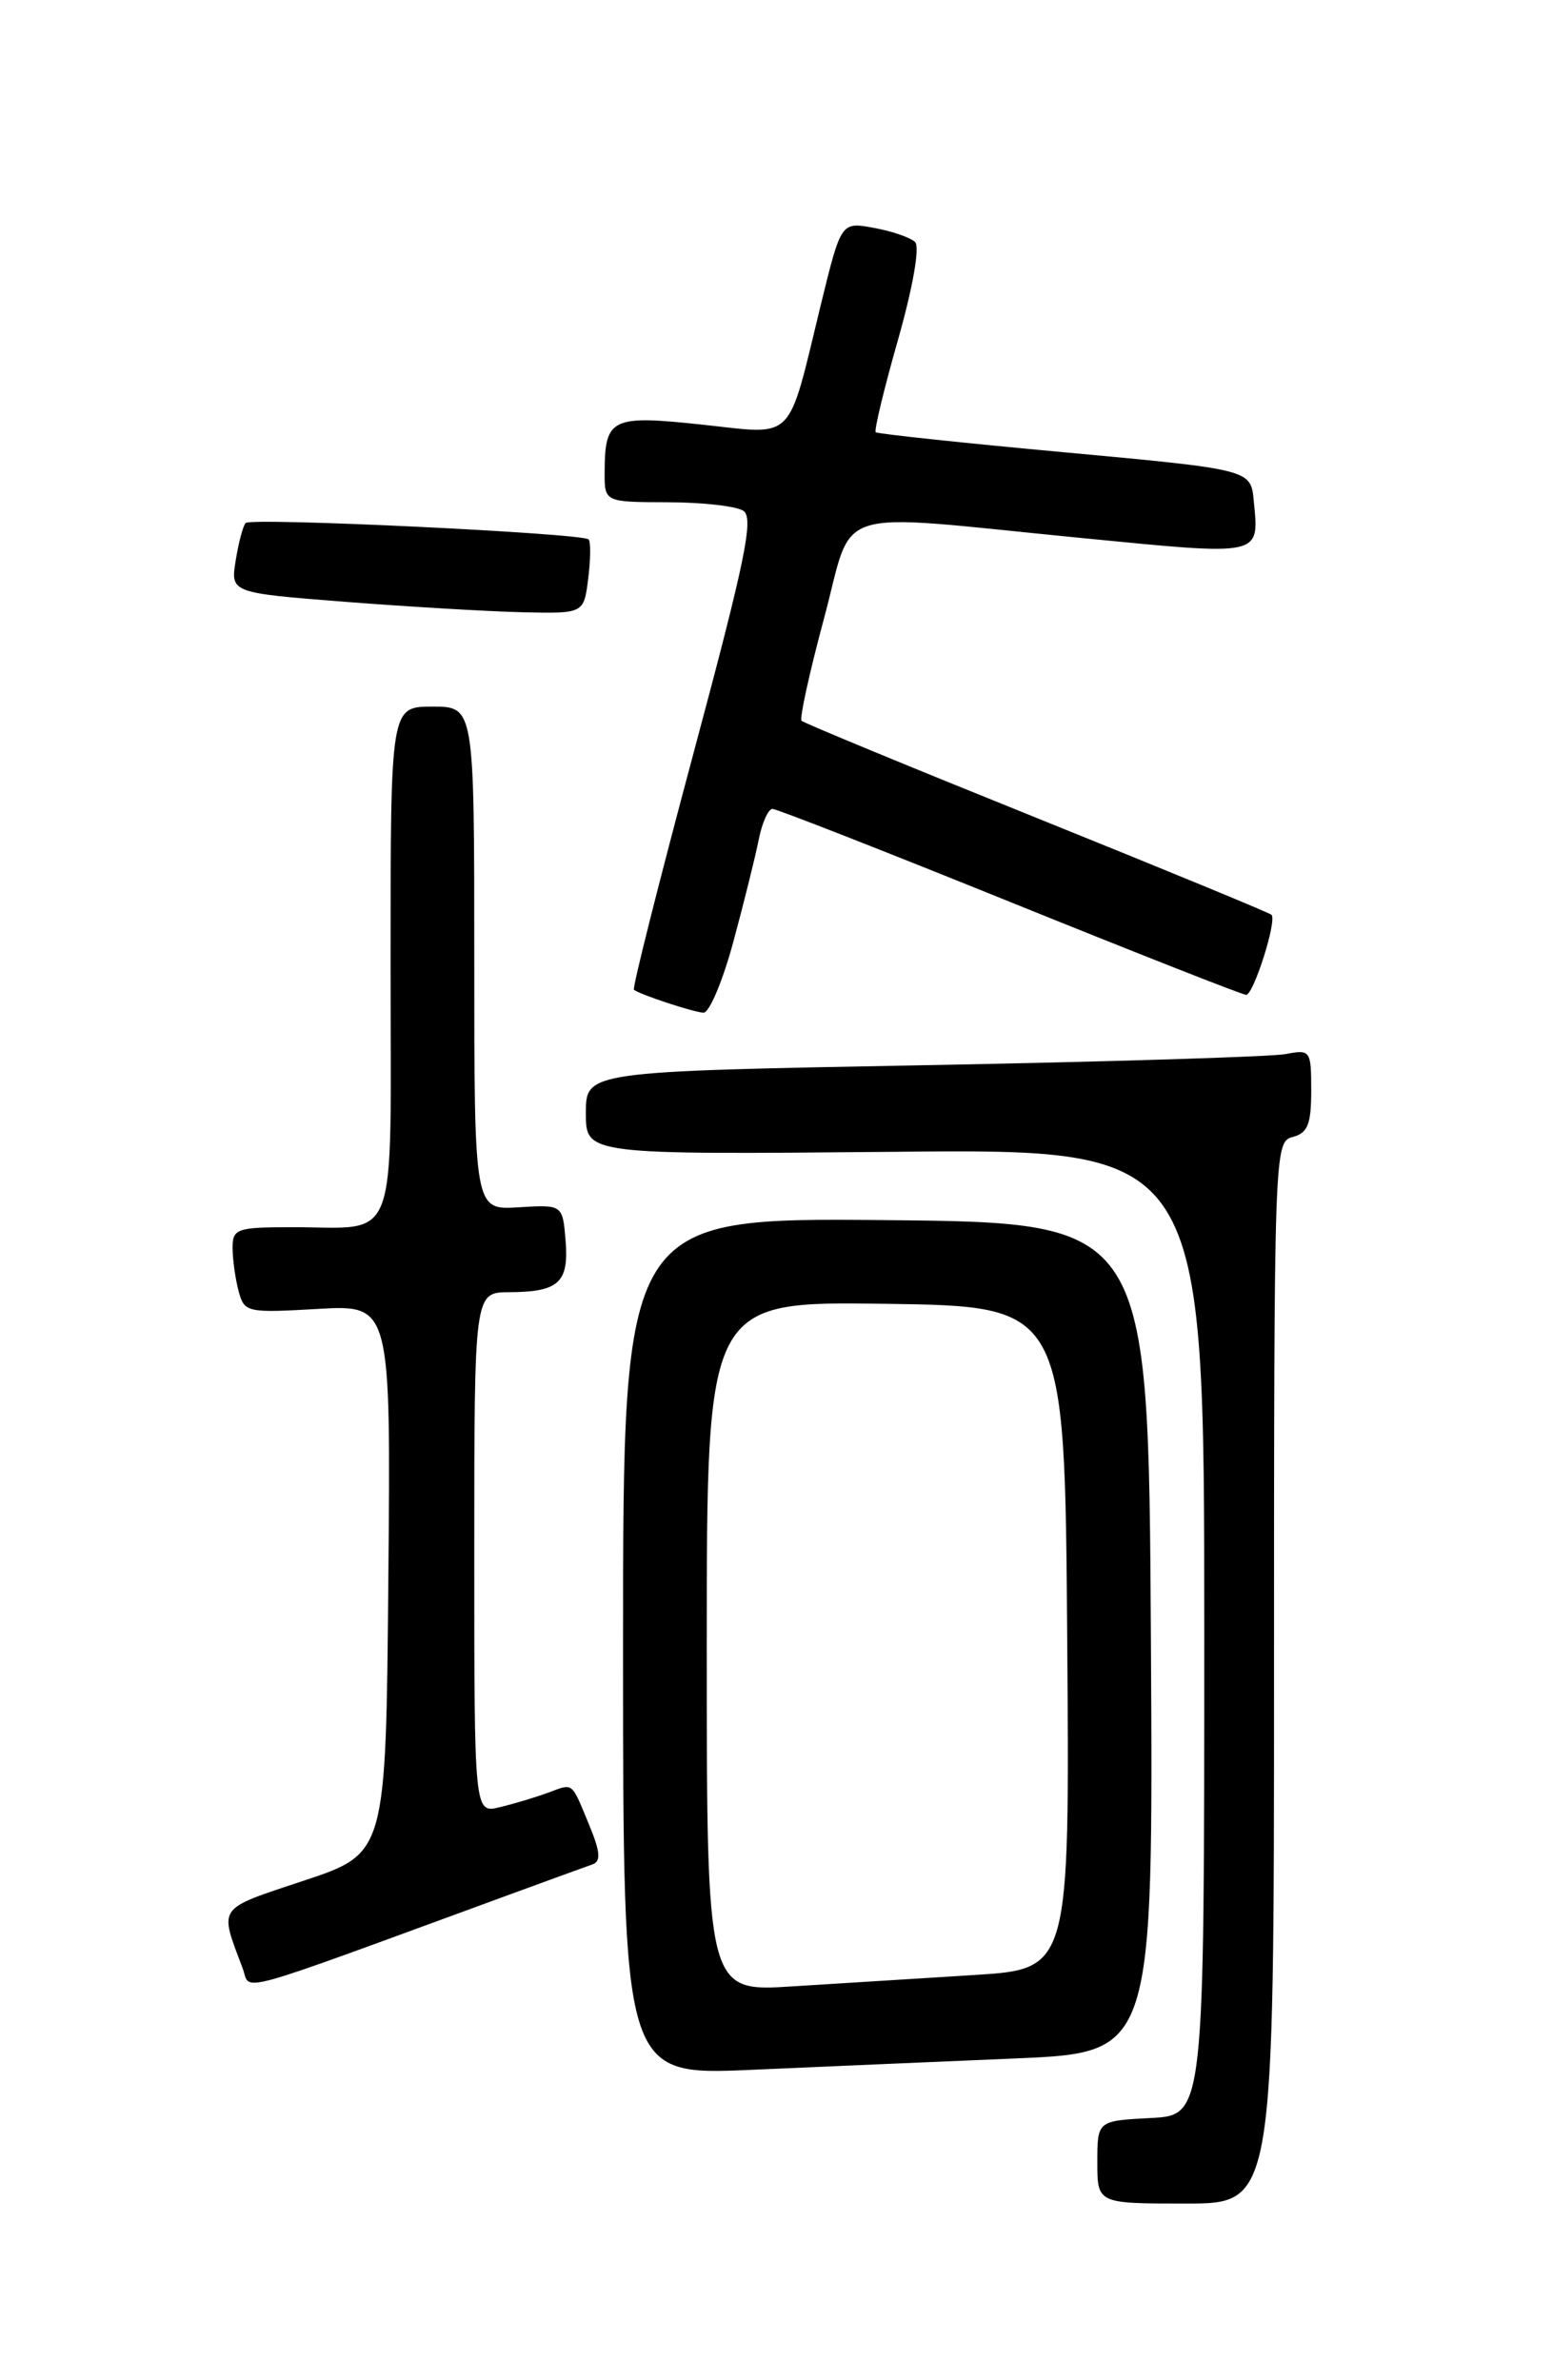 <?xml version="1.0" encoding="UTF-8" standalone="no"?>
<!DOCTYPE svg PUBLIC "-//W3C//DTD SVG 1.1//EN" "http://www.w3.org/Graphics/SVG/1.1/DTD/svg11.dtd" >
<svg xmlns="http://www.w3.org/2000/svg" xmlns:xlink="http://www.w3.org/1999/xlink" version="1.1" viewBox="0 0 167 256">
 <g >
 <path fill="currentColor"
d=" M 137.00 179.91 C 137.00 123.65 137.03 122.81 139.00 122.29 C 140.62 121.87 141.00 120.93 141.00 117.30 C 141.00 112.97 140.92 112.86 138.25 113.37 C 136.74 113.66 119.19 114.20 99.25 114.57 C 63.00 115.24 63.00 115.24 63.00 119.72 C 63.00 124.19 63.00 124.19 96.25 123.88 C 129.50 123.56 129.50 123.56 129.50 175.53 C 129.50 227.50 129.50 227.50 123.75 227.80 C 118.00 228.10 118.00 228.10 118.00 232.55 C 118.00 237.00 118.00 237.00 127.50 237.00 C 137.00 237.00 137.00 237.00 137.00 179.91 Z  M 109.26 221.39 C 124.02 220.76 124.02 220.76 123.76 176.13 C 123.50 131.50 123.50 131.50 95.25 131.23 C 67.00 130.97 67.00 130.97 67.00 177.10 C 67.00 223.22 67.00 223.22 80.75 222.62 C 88.31 222.29 101.14 221.73 109.26 221.39 Z  M 54.00 204.06 C 58.67 202.35 63.05 200.75 63.72 200.52 C 64.64 200.19 64.55 199.16 63.36 196.29 C 61.39 191.54 61.71 191.79 58.89 192.83 C 57.57 193.31 55.26 194.01 53.75 194.37 C 51.00 195.04 51.00 195.04 51.00 167.02 C 51.00 139.00 51.00 139.00 54.75 138.98 C 60.08 138.96 61.19 137.95 60.82 133.43 C 60.50 129.56 60.50 129.56 55.75 129.85 C 51.00 130.15 51.00 130.15 51.00 103.08 C 51.00 76.00 51.00 76.00 46.50 76.00 C 42.00 76.00 42.00 76.00 42.00 103.38 C 42.00 134.83 43.08 131.96 31.25 131.99 C 25.44 132.00 25.00 132.16 25.01 134.25 C 25.02 135.49 25.31 137.57 25.66 138.87 C 26.27 141.16 26.56 141.22 34.16 140.78 C 42.03 140.33 42.03 140.33 41.76 169.83 C 41.50 199.33 41.50 199.33 32.71 202.26 C 23.20 205.43 23.56 204.93 26.10 211.72 C 27.02 214.19 24.42 214.90 54.00 204.06 Z  M 78.87 101.25 C 80.02 96.99 81.25 92.04 81.60 90.25 C 81.96 88.46 82.62 87.00 83.07 87.00 C 83.52 87.00 95.01 91.50 108.60 97.00 C 122.19 102.50 133.62 107.00 134.00 107.00 C 134.80 107.00 137.34 99.00 136.73 98.39 C 136.50 98.17 125.13 93.48 111.47 87.97 C 97.80 82.46 86.42 77.76 86.19 77.52 C 85.96 77.29 87.04 72.35 88.60 66.55 C 91.93 54.17 88.74 55.17 116.36 57.87 C 135.87 59.78 135.40 59.88 134.82 53.85 C 134.50 50.50 134.50 50.50 114.50 48.65 C 103.50 47.64 94.35 46.66 94.17 46.49 C 93.98 46.31 95.06 41.83 96.57 36.53 C 98.18 30.85 98.93 26.54 98.40 26.03 C 97.91 25.55 95.91 24.86 93.97 24.51 C 90.45 23.86 90.45 23.86 88.29 32.68 C 84.61 47.80 85.63 46.75 75.49 45.67 C 65.75 44.62 65.04 44.97 65.02 50.75 C 65.00 54.00 65.00 54.00 71.75 54.02 C 75.46 54.02 79.14 54.43 79.92 54.93 C 81.09 55.67 80.19 60.07 74.58 80.99 C 70.87 94.84 67.98 106.29 68.17 106.45 C 68.77 106.95 74.47 108.84 75.64 108.92 C 76.27 108.96 77.72 105.51 78.87 101.25 Z  M 63.25 62.25 C 63.51 60.19 63.53 58.28 63.30 58.02 C 62.71 57.35 27.03 55.64 26.42 56.25 C 26.14 56.53 25.66 58.33 25.35 60.26 C 24.78 63.76 24.78 63.76 37.14 64.73 C 43.94 65.26 52.49 65.76 56.14 65.85 C 62.78 66.00 62.78 66.00 63.25 62.25 Z  M 76.00 177.10 C 76.00 139.96 76.00 139.96 95.25 140.23 C 114.50 140.50 114.50 140.50 114.76 176.14 C 115.03 211.78 115.03 211.78 104.76 212.42 C 99.12 212.77 90.34 213.32 85.25 213.64 C 76.00 214.24 76.00 214.24 76.00 177.10 Z "/>
</g>
</svg>